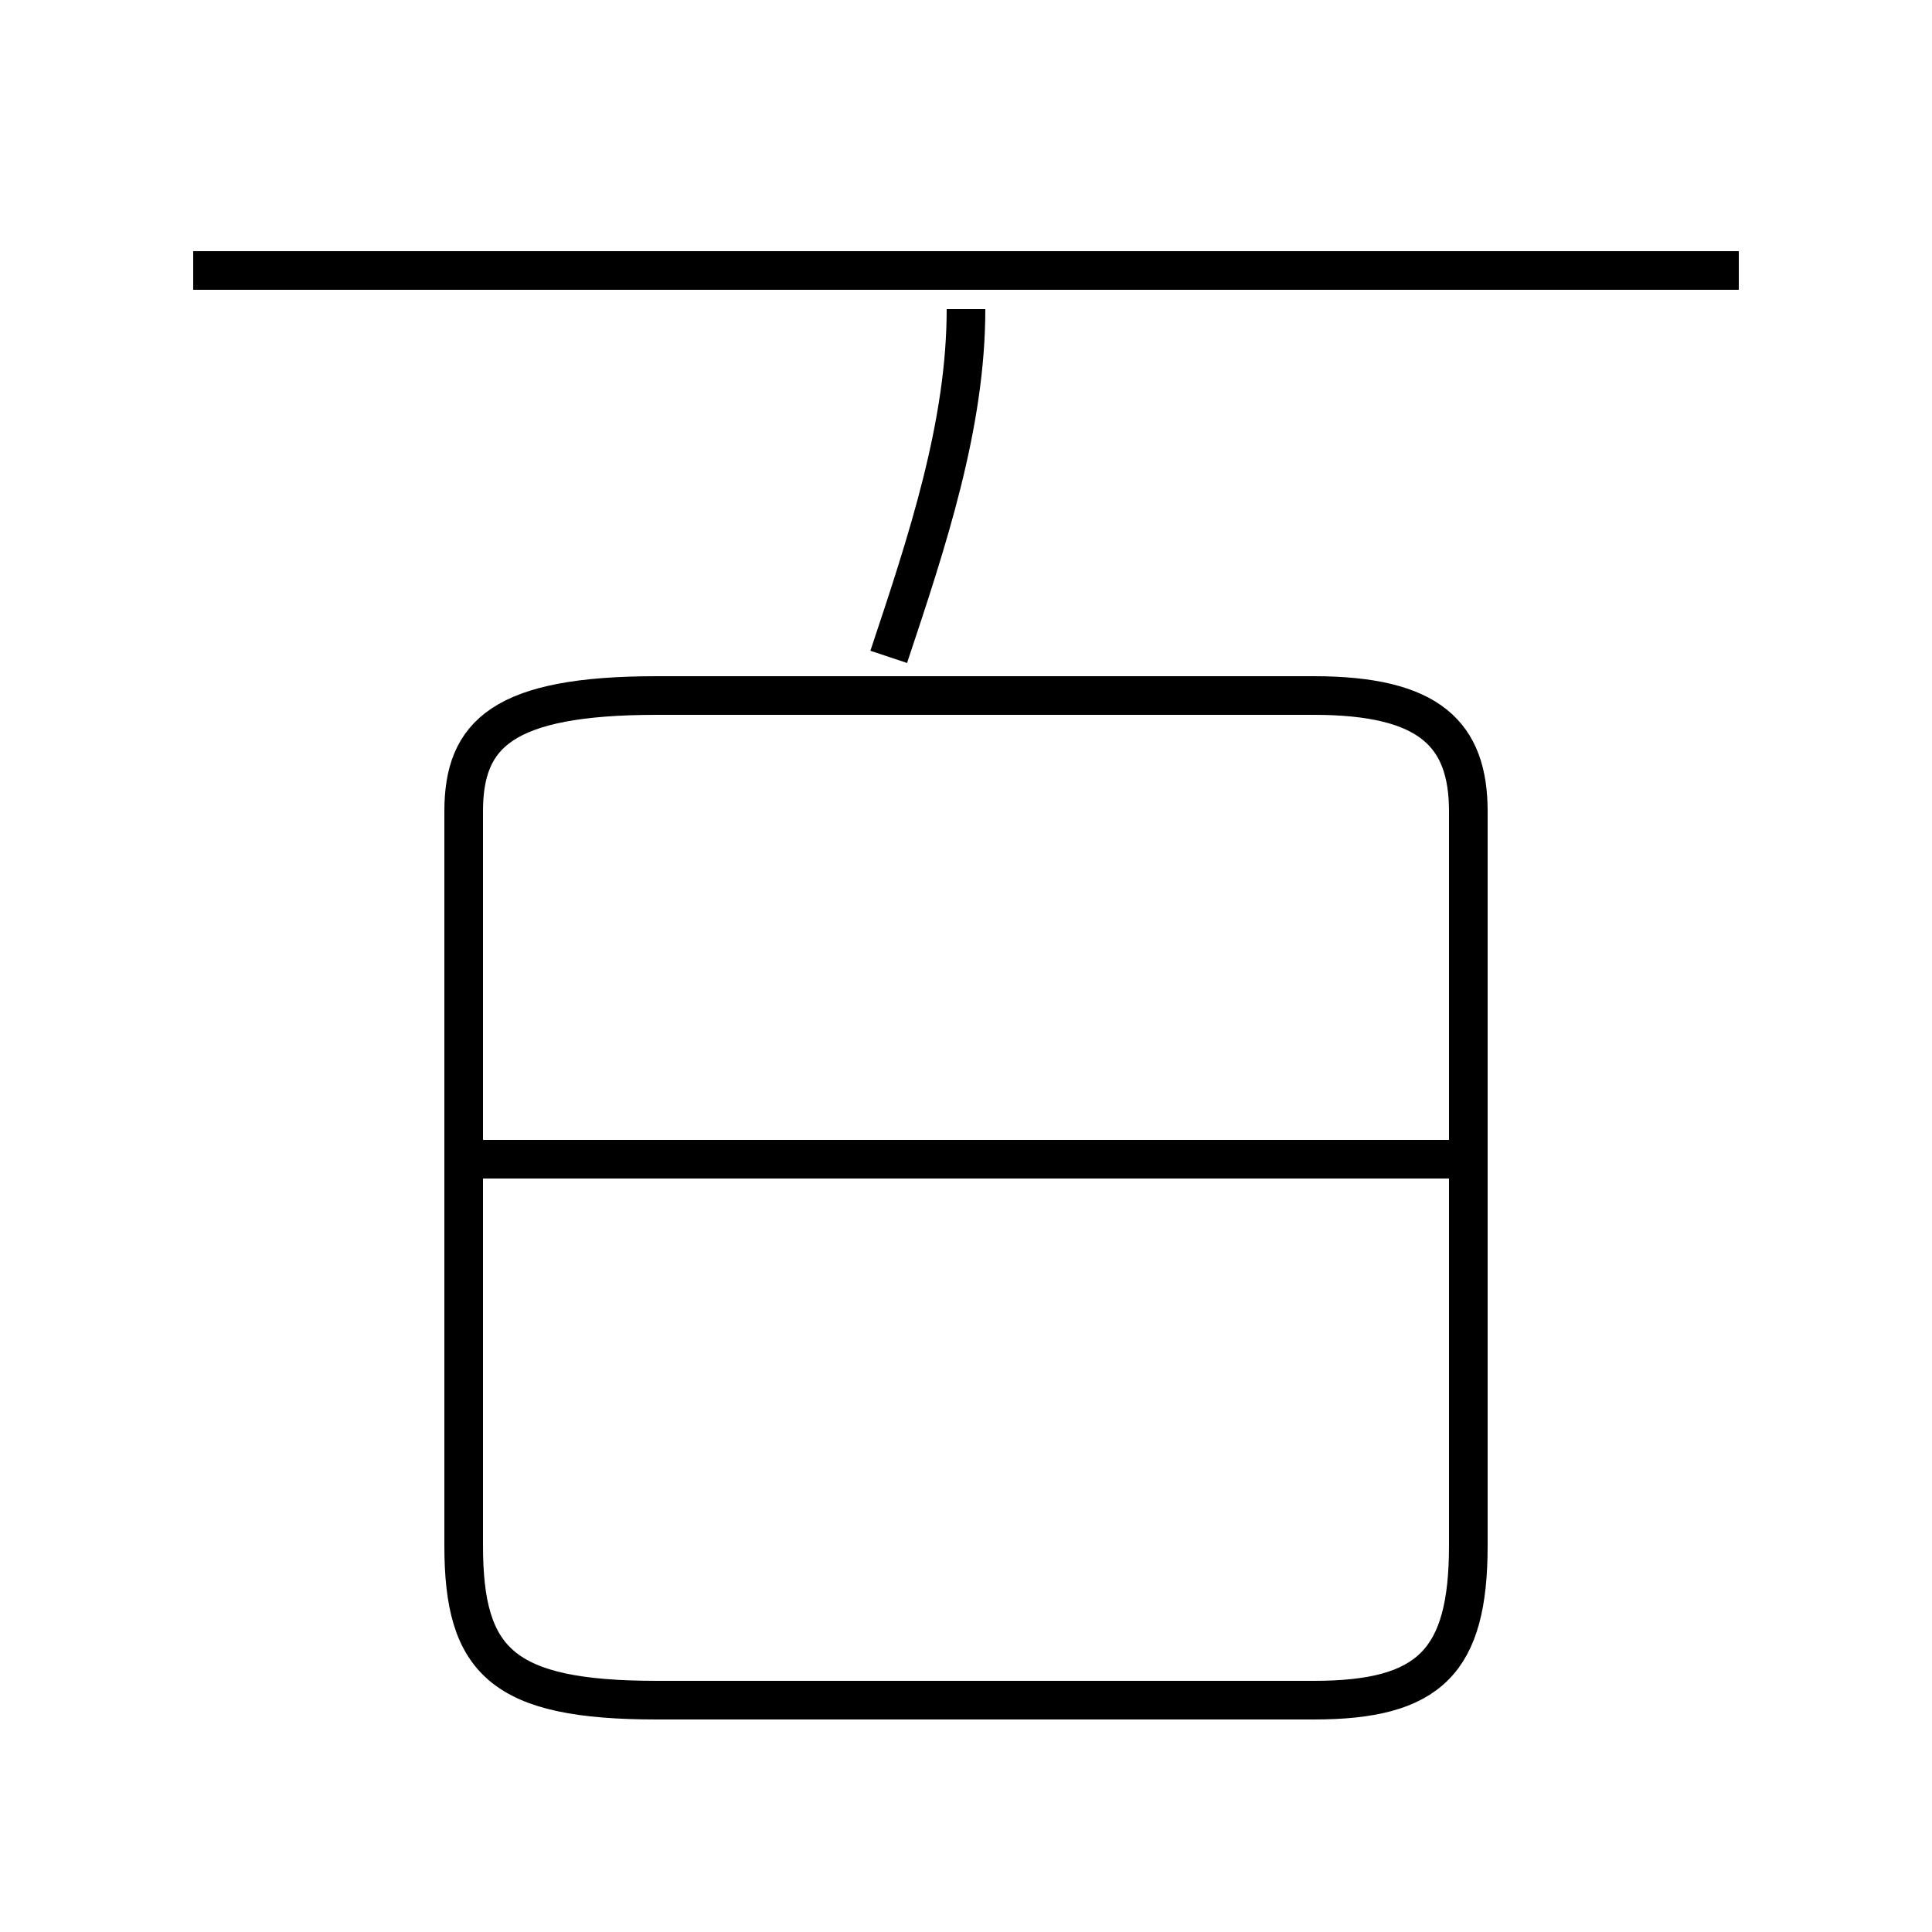 <?xml version='1.0' encoding='utf8'?>
<svg viewBox="0.0 -6.0 50.0 50.0" version="1.1" xmlns="http://www.w3.org/2000/svg">
<rect x="0.0" y="-6.0" width="50.0" height="50.0" fill="#808080" stroke="none"/>
<rect x="-1000" y="-1000" width="2000" height="2000" stroke="white" fill="white"/>
<g style="fill:white;stroke:#000000;  stroke-width:1">
<path d="M 17 0 L 34 0 C 37 0 38 -1 38 -4 L 38 -23 C 38 -25 37 -26 34 -26 L 17 -26 C 13 -26 12 -25 12 -23 L 12 -4 C 12 -1 13 0 17 0 Z M 38 -14 L 12 -14 M 23 -27 C 24 -30 25 -33 25 -36 M 45 -37 L 5 -37" transform="translate(0.0 38.0)" />
</g>
</svg>